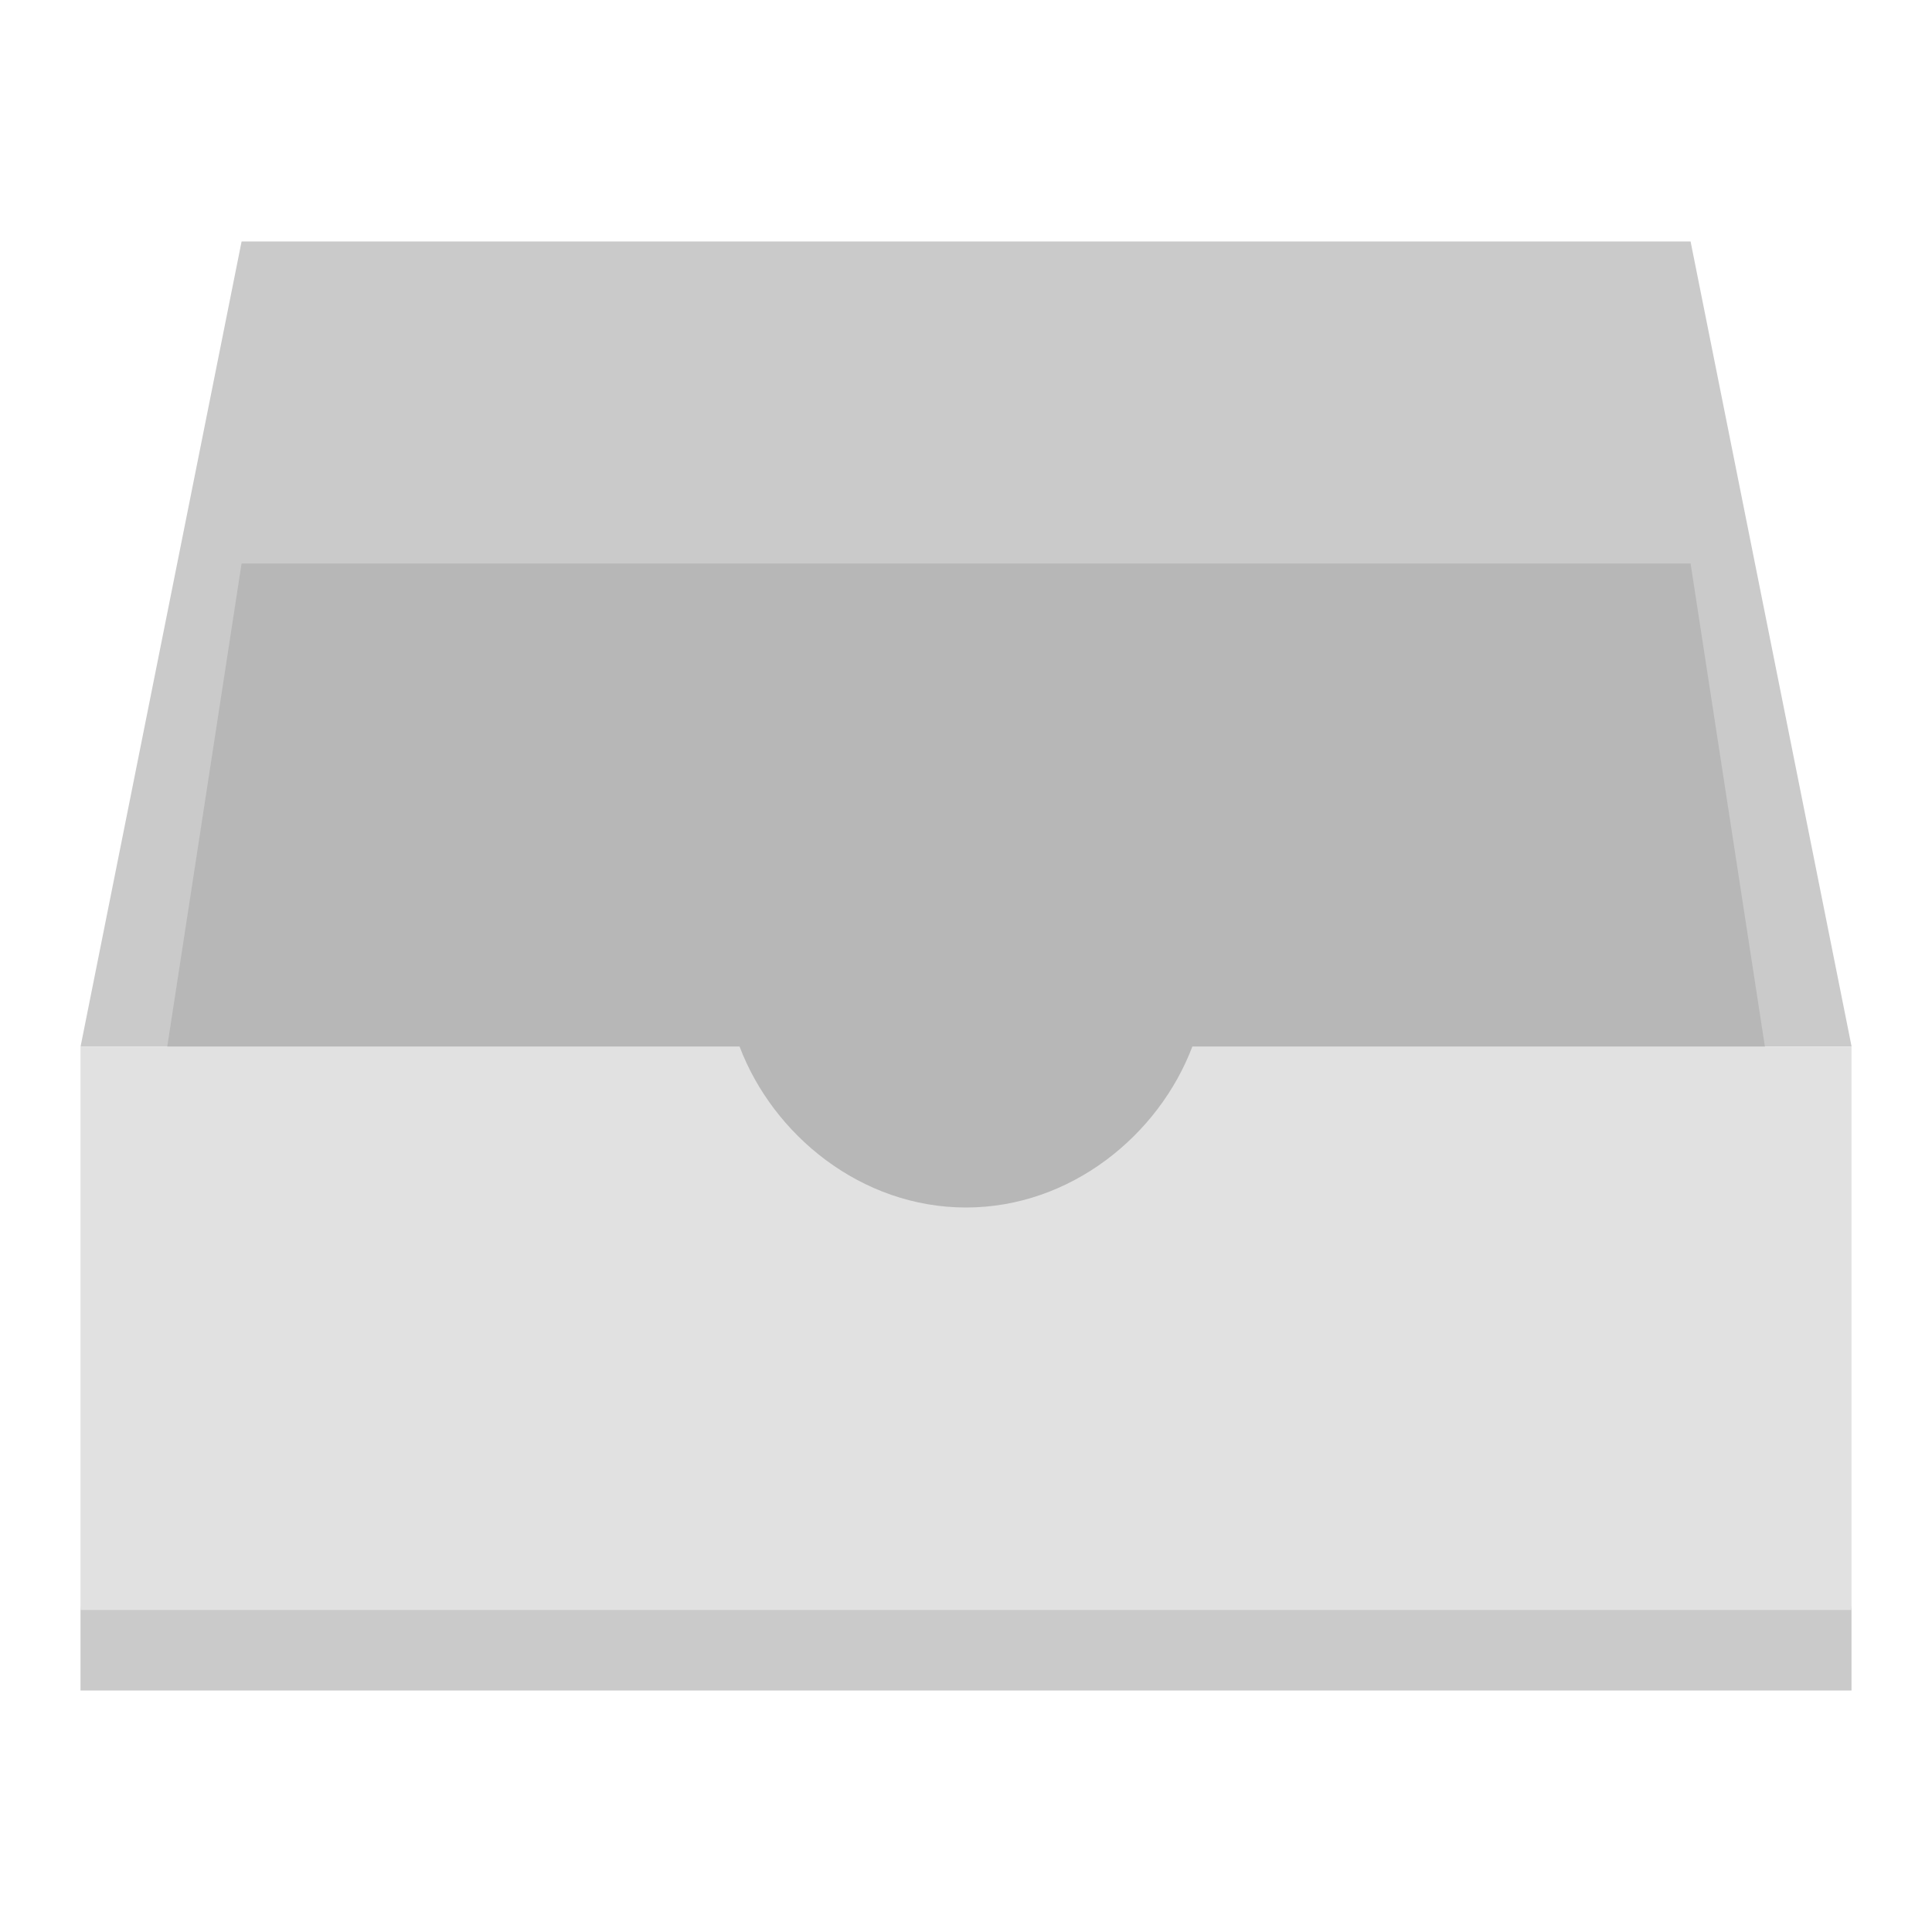 <?xml version="1.0" encoding="UTF-8" standalone="no"?>
<svg
   xmlns:dc="http://purl.org/dc/elements/1.1/"
   xmlns:cc="http://creativecommons.org/ns#"
   xmlns:rdf="http://www.w3.org/1999/02/22-rdf-syntax-ns#"
   xmlns:svg="http://www.w3.org/2000/svg"
   xmlns="http://www.w3.org/2000/svg"
   xmlns:sodipodi="http://sodipodi.sourceforge.net/DTD/sodipodi-0.dtd"
   xmlns:inkscape="http://www.inkscape.org/namespaces/inkscape"
   sodipodi:docname="iconfinder_box-out_299067.svg"
   id="svg16"
   width="24"
   version="1.1"
   height="24"
   inkscape:version="0.92.4 (5da689c313, 2019-01-14)">
  <defs
     id="defs20" />
  <sodipodi:namedview
     pagecolor="#ffffff"
     bordercolor="#666666"
     borderopacity="1"
     objecttolerance="10"
     gridtolerance="10"
     guidetolerance="10"
     inkscape:pageopacity="0"
     inkscape:pageshadow="2"
     inkscape:window-width="1920"
     inkscape:window-height="1001"
     id="namedview18"
     showgrid="false"
     inkscape:zoom="27.812867"
     inkscape:cx="13.182227"
     inkscape:cy="10.802645"
     inkscape:window-x="-9"
     inkscape:window-y="-9"
     inkscape:window-maximized="1"
     inkscape:current-layer="svg16" />
  <path
     style="fill:#cacaca;opacity:1"
     inkscape:connector-curvature="0"
     id="path2"
     d="m 3.001,3 -2,10 h 2 V 8 h 18 v 5 h 2 l -2,-10 z" />
  <path
     style="fill:#b7b7b7;opacity:1"
     inkscape:connector-curvature="0"
     id="path4"
     d="m 3.001,7 -2,13 h 2 18 2 l -2,-13 z" />
  <path
     style="fill:#e1e1e1;opacity:1"
     inkscape:connector-curvature="0"
     id="path6"
     d="m 1,13 v 7 h 22 v -7 h -8.188 c -0.416,1.1 -1.511,2 -2.812,2 -1.302,0 -2.397,-0.9 -2.813,-2 H 1 Z" />
  <rect
     style="fill:#cacaca;opacity:1"
     id="rect10"
     y="20"
     x="1"
     width="22"
     height="1" />
</svg>
